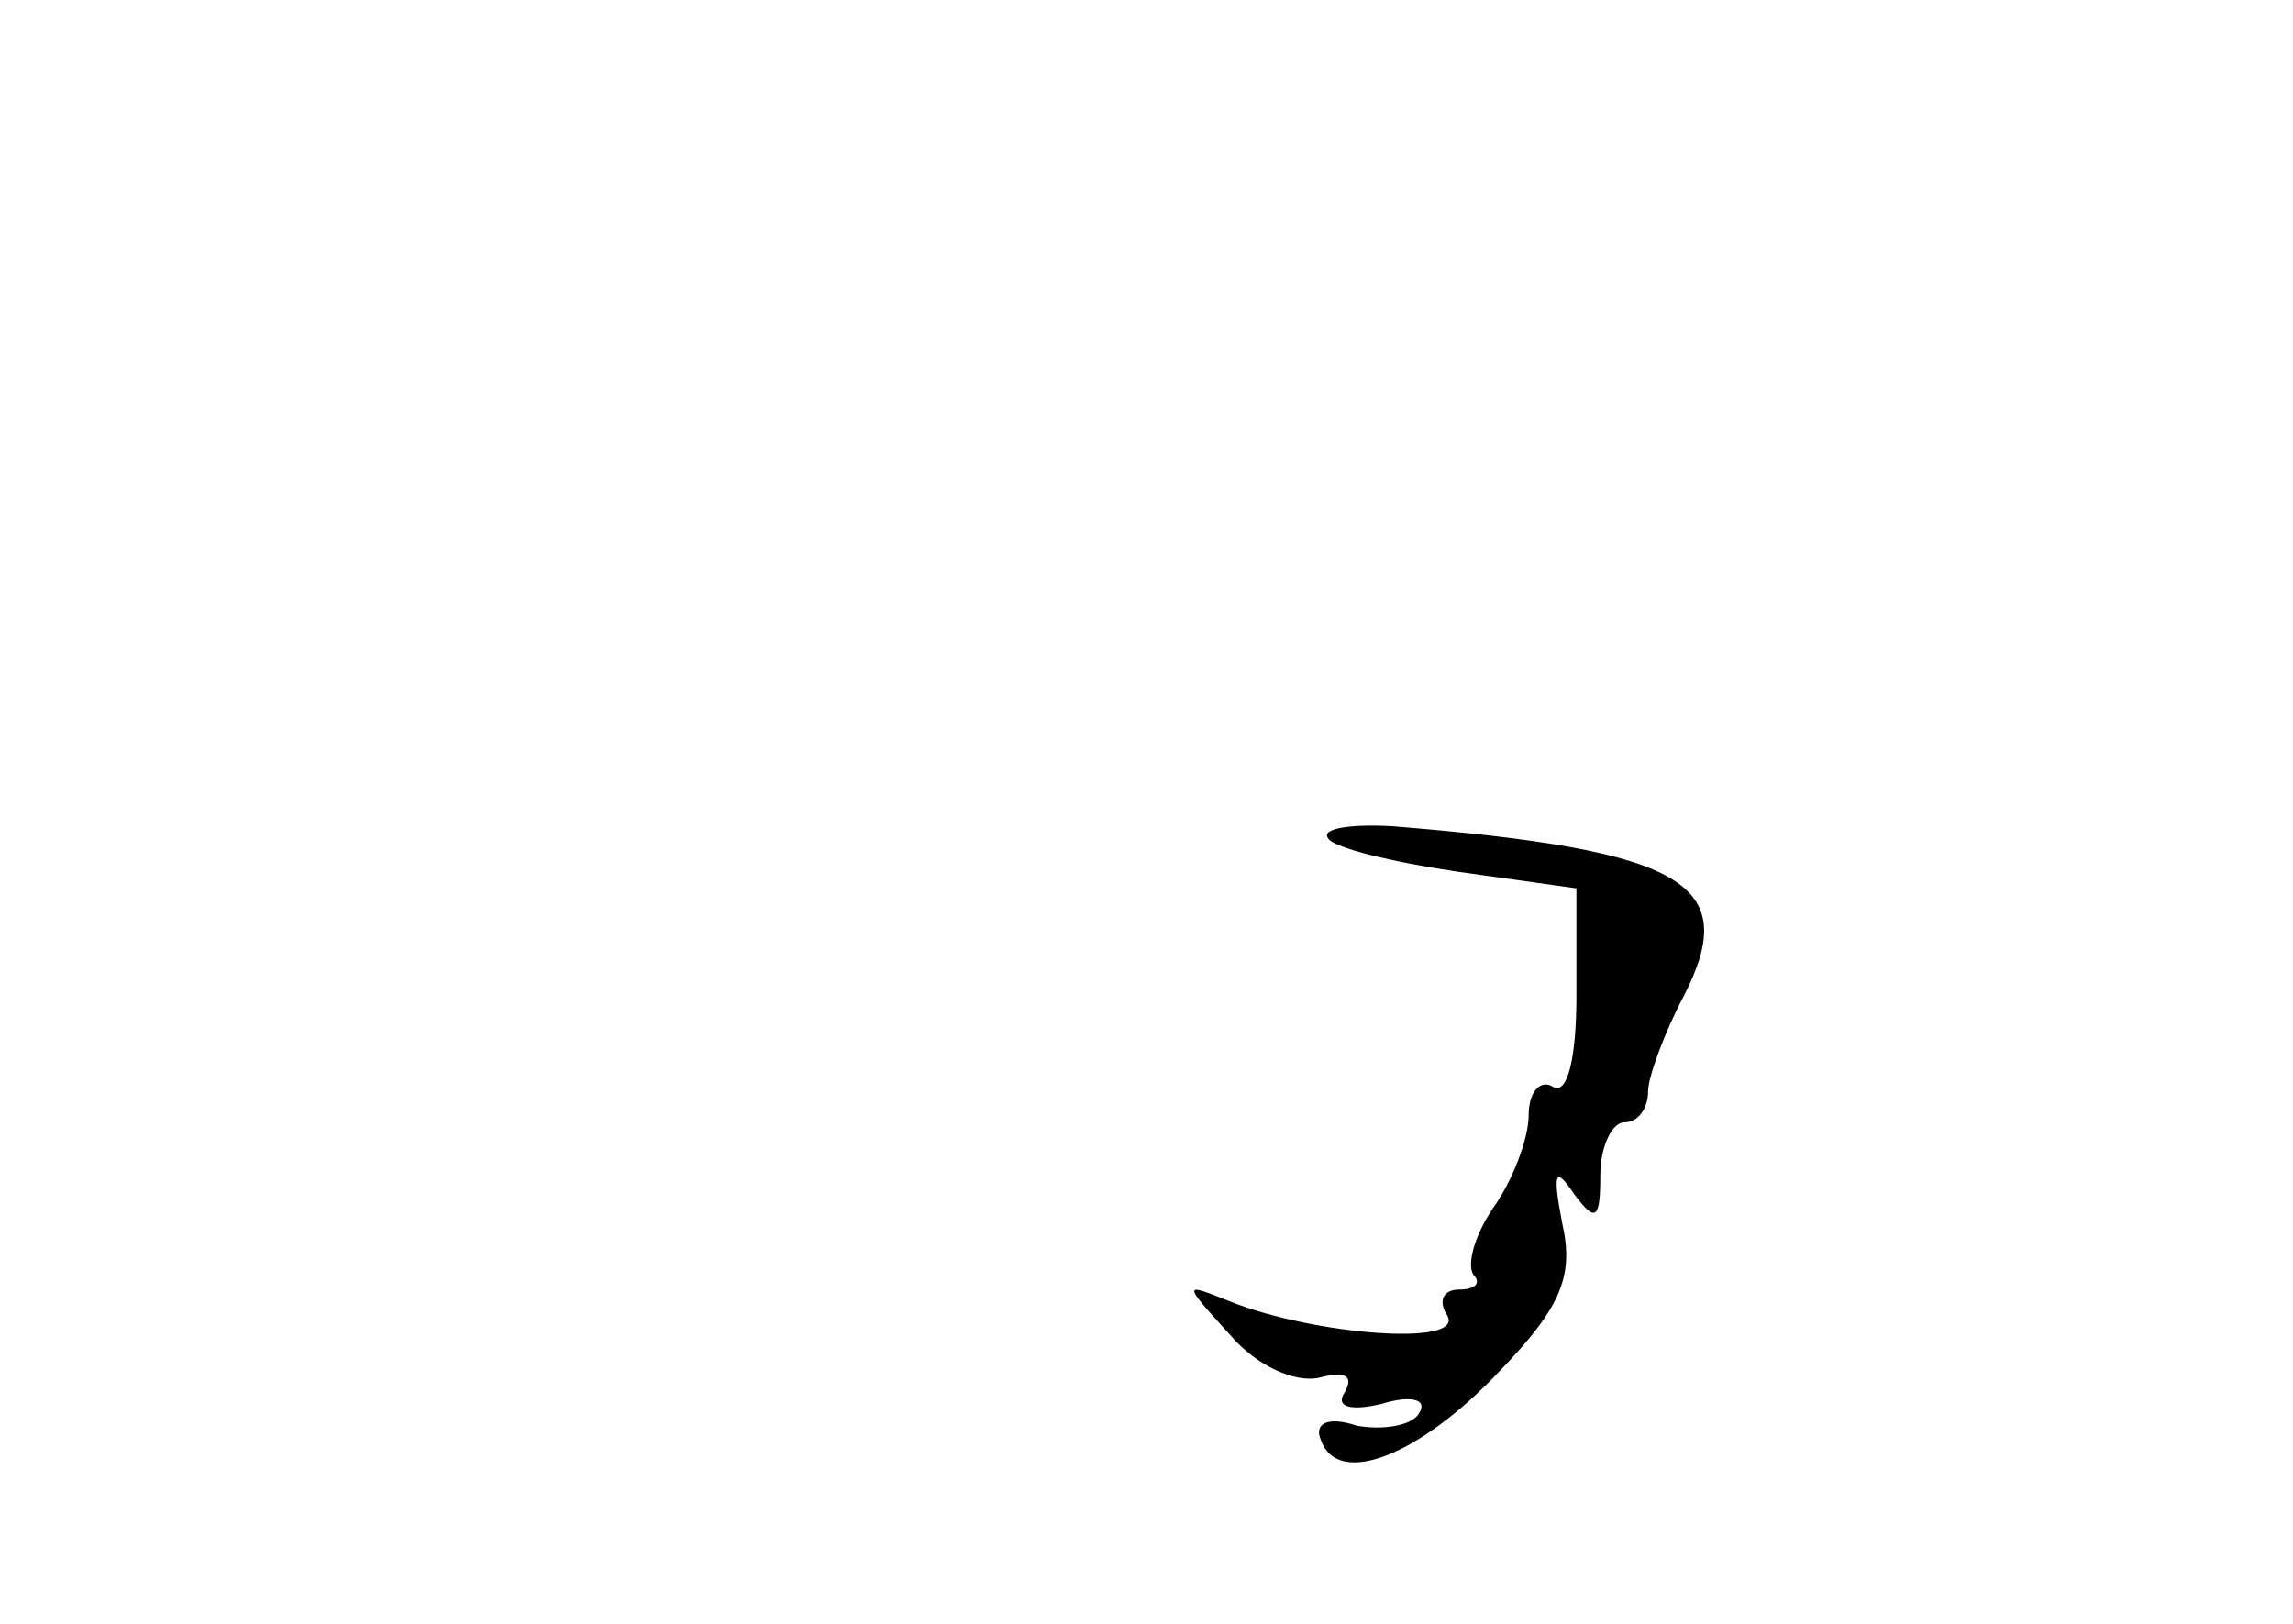 <?xml version="1.0" standalone="no"?>
<!DOCTYPE svg PUBLIC "-//W3C//DTD SVG 20010904//EN"
 "http://www.w3.org/TR/2001/REC-SVG-20010904/DTD/svg10.dtd">
<svg version="1.0" xmlns="http://www.w3.org/2000/svg"
 width="96pt" height="68pt" viewBox="0 0 96 68"
 preserveAspectRatio="xMidYMid meet">
<g transform="translate(0,68) scale(0.1,-0.1)"
fill="#000000" stroke="none">
<path d="M556 329 c2 -4 27 -10 54 -14 l50 -7 0 -45 c0 -27 -4 -42 -10 -38 -5
3 -10 -2 -10 -12 0 -10 -7 -28 -15 -39 -8 -12 -11 -24 -8 -28 3 -3 1 -6 -6 -6
-7 0 -9 -5 -5 -11 7 -13 -56 -8 -91 6 -20 8 -20 8 0 -14 11 -13 27 -20 37 -18
11 3 15 1 11 -6 -4 -6 2 -8 15 -5 13 4 20 2 16 -4 -3 -5 -15 -7 -26 -5 -12 4
-18 1 -15 -6 7 -20 41 -7 75 29 26 27 31 40 26 62 -4 21 -3 24 5 12 9 -12 11
-11 11 8 0 12 5 22 10 22 6 0 10 6 10 13 0 6 7 25 15 40 24 47 1 61 -122 71
-18 1 -30 -1 -27 -5z"/>
</g>
</svg>
